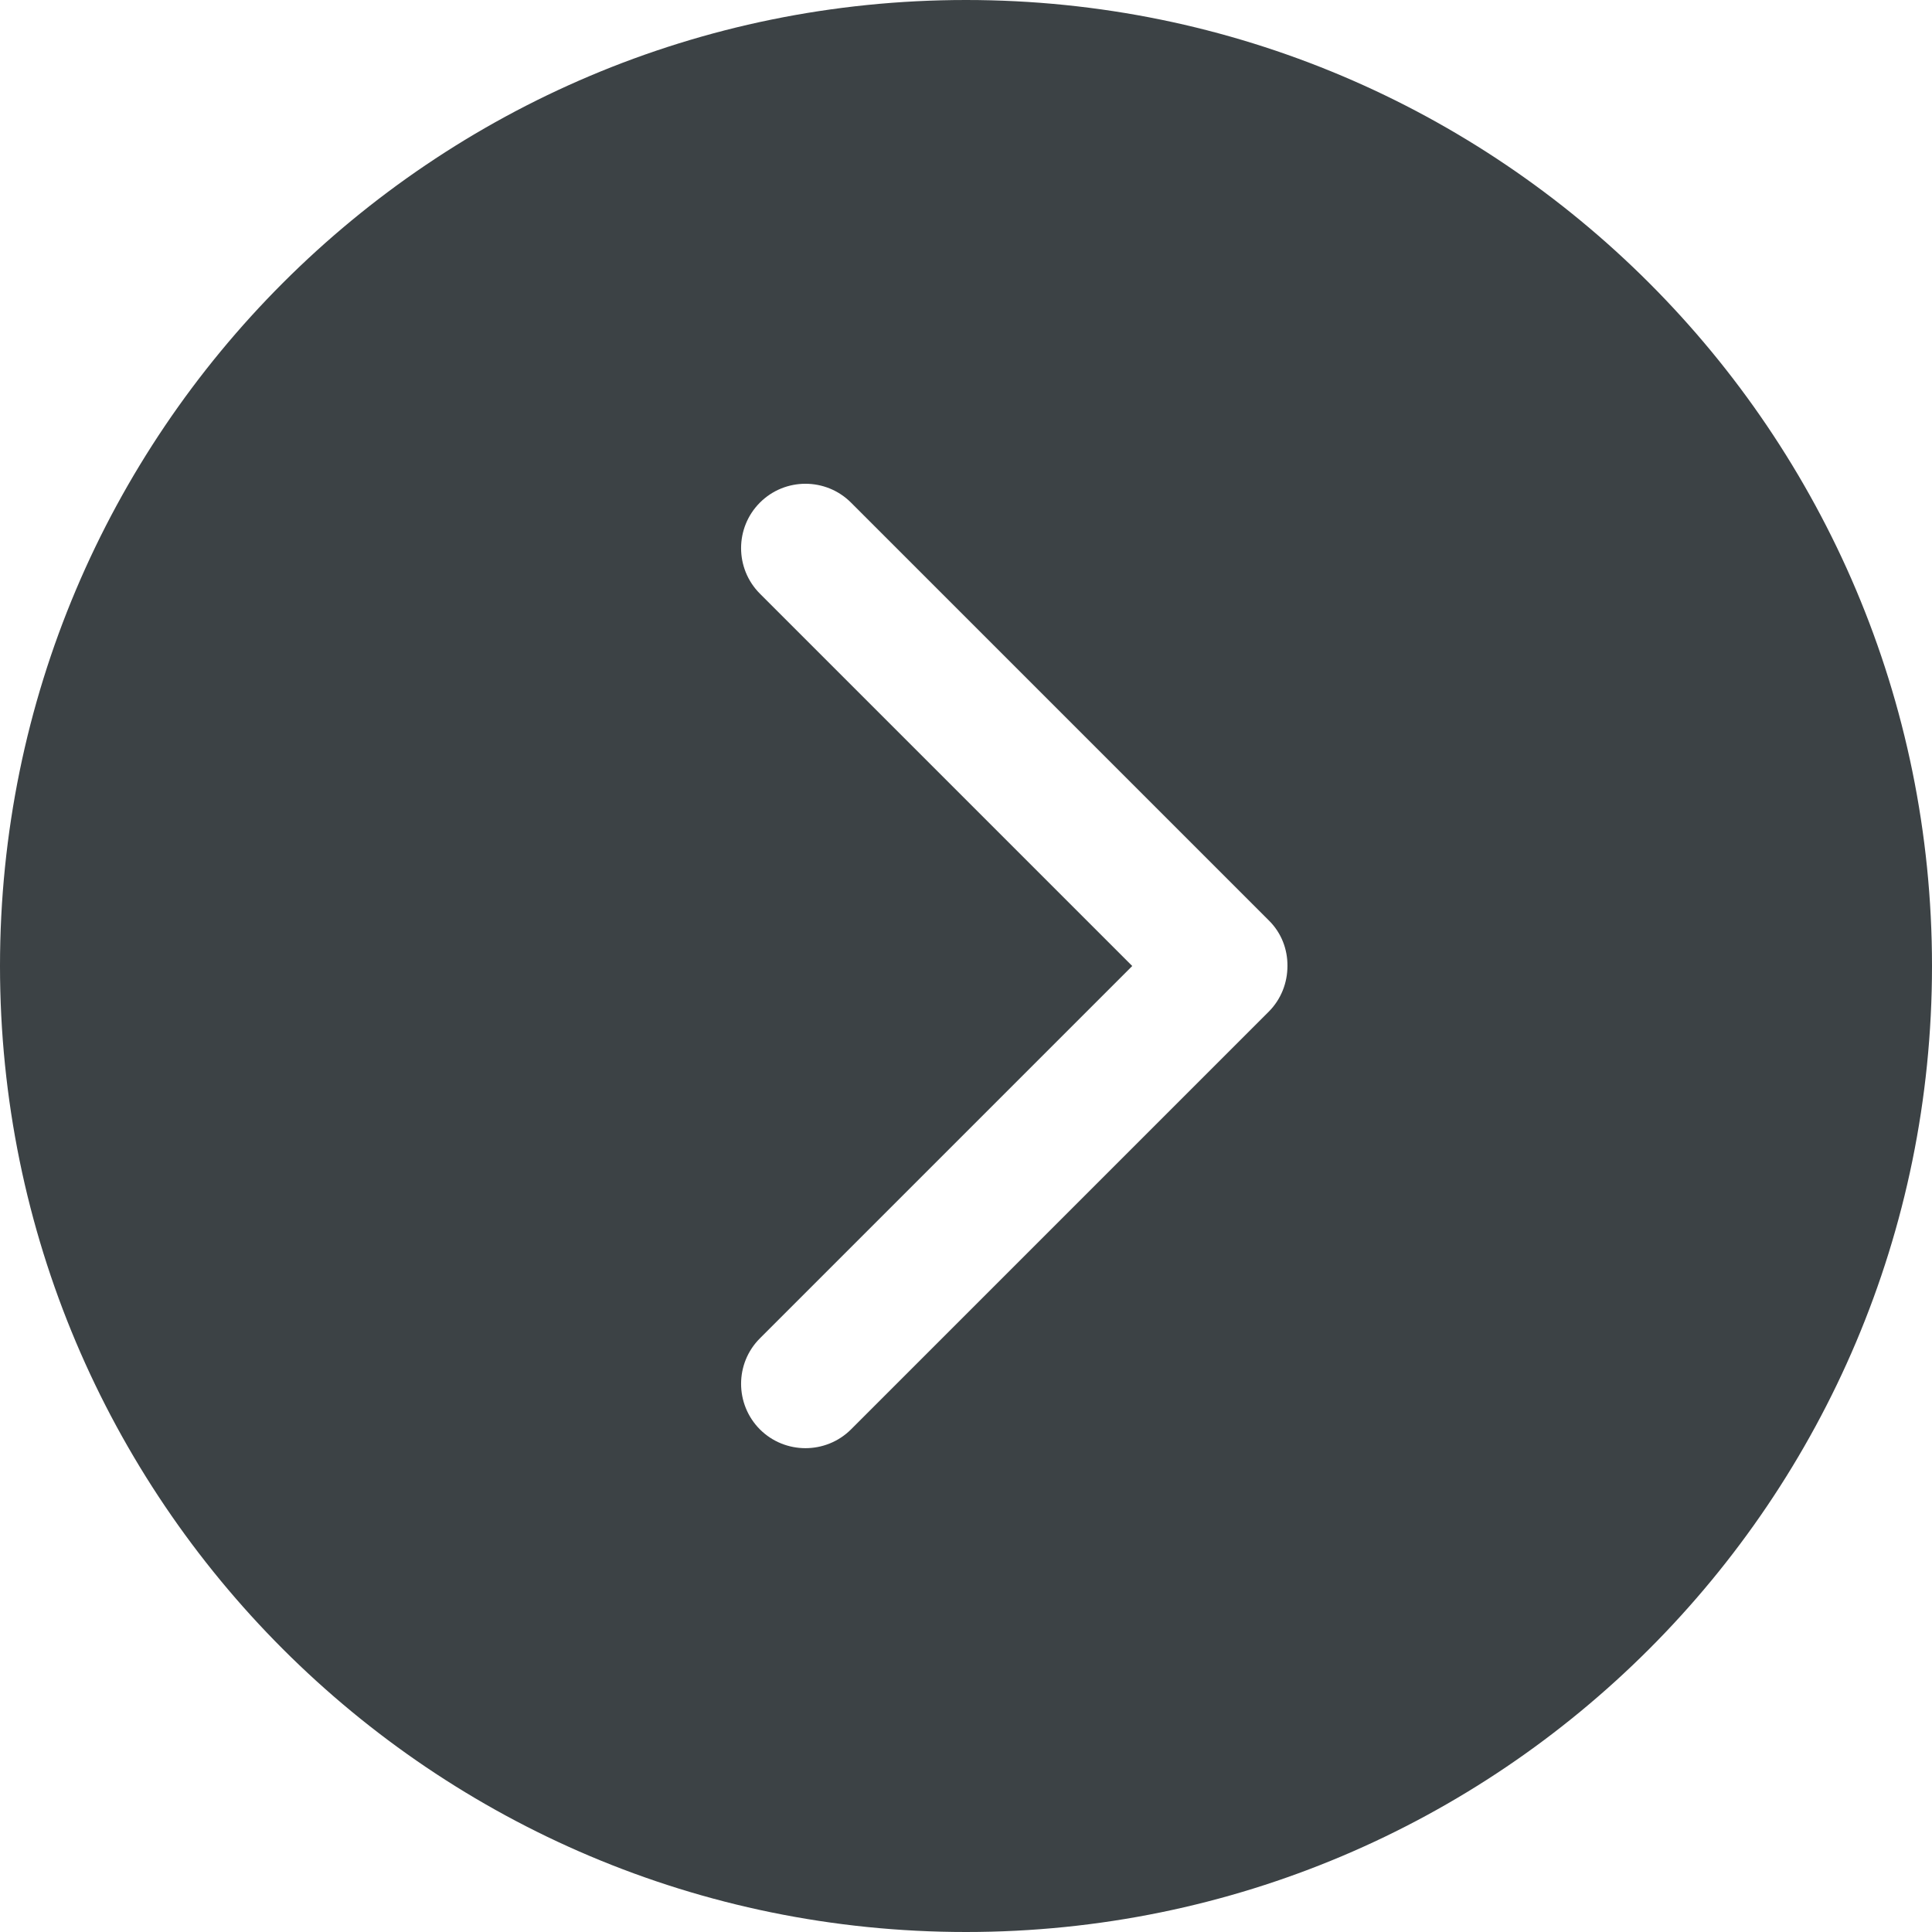 <svg width="21" height="21" viewBox="0 0 21 21" xmlns="http://www.w3.org/2000/svg"><title>arrow_book_now</title><g fill="none" fill-rule="evenodd"><g fill="#3C4245"><g><g><g><path d="M10.5 0C4.7 0 0 4.7 0 10.5S4.7 21 10.5 21 21 16.3 21 10.5 16.3 0 10.5 0zm3.29 10.997l-4.54 4.54c-.273.272-.717.272-.99 0-.273-.274-.273-.718 0-.99l4.047-4.047L8.26 6.453c-.273-.273-.273-.717 0-.99s.717-.273.99 0l4.54 4.54c.14.137.206.318.204.497 0 .18-.067.36-.204.497z"/></g></g></g></g></g></svg>
